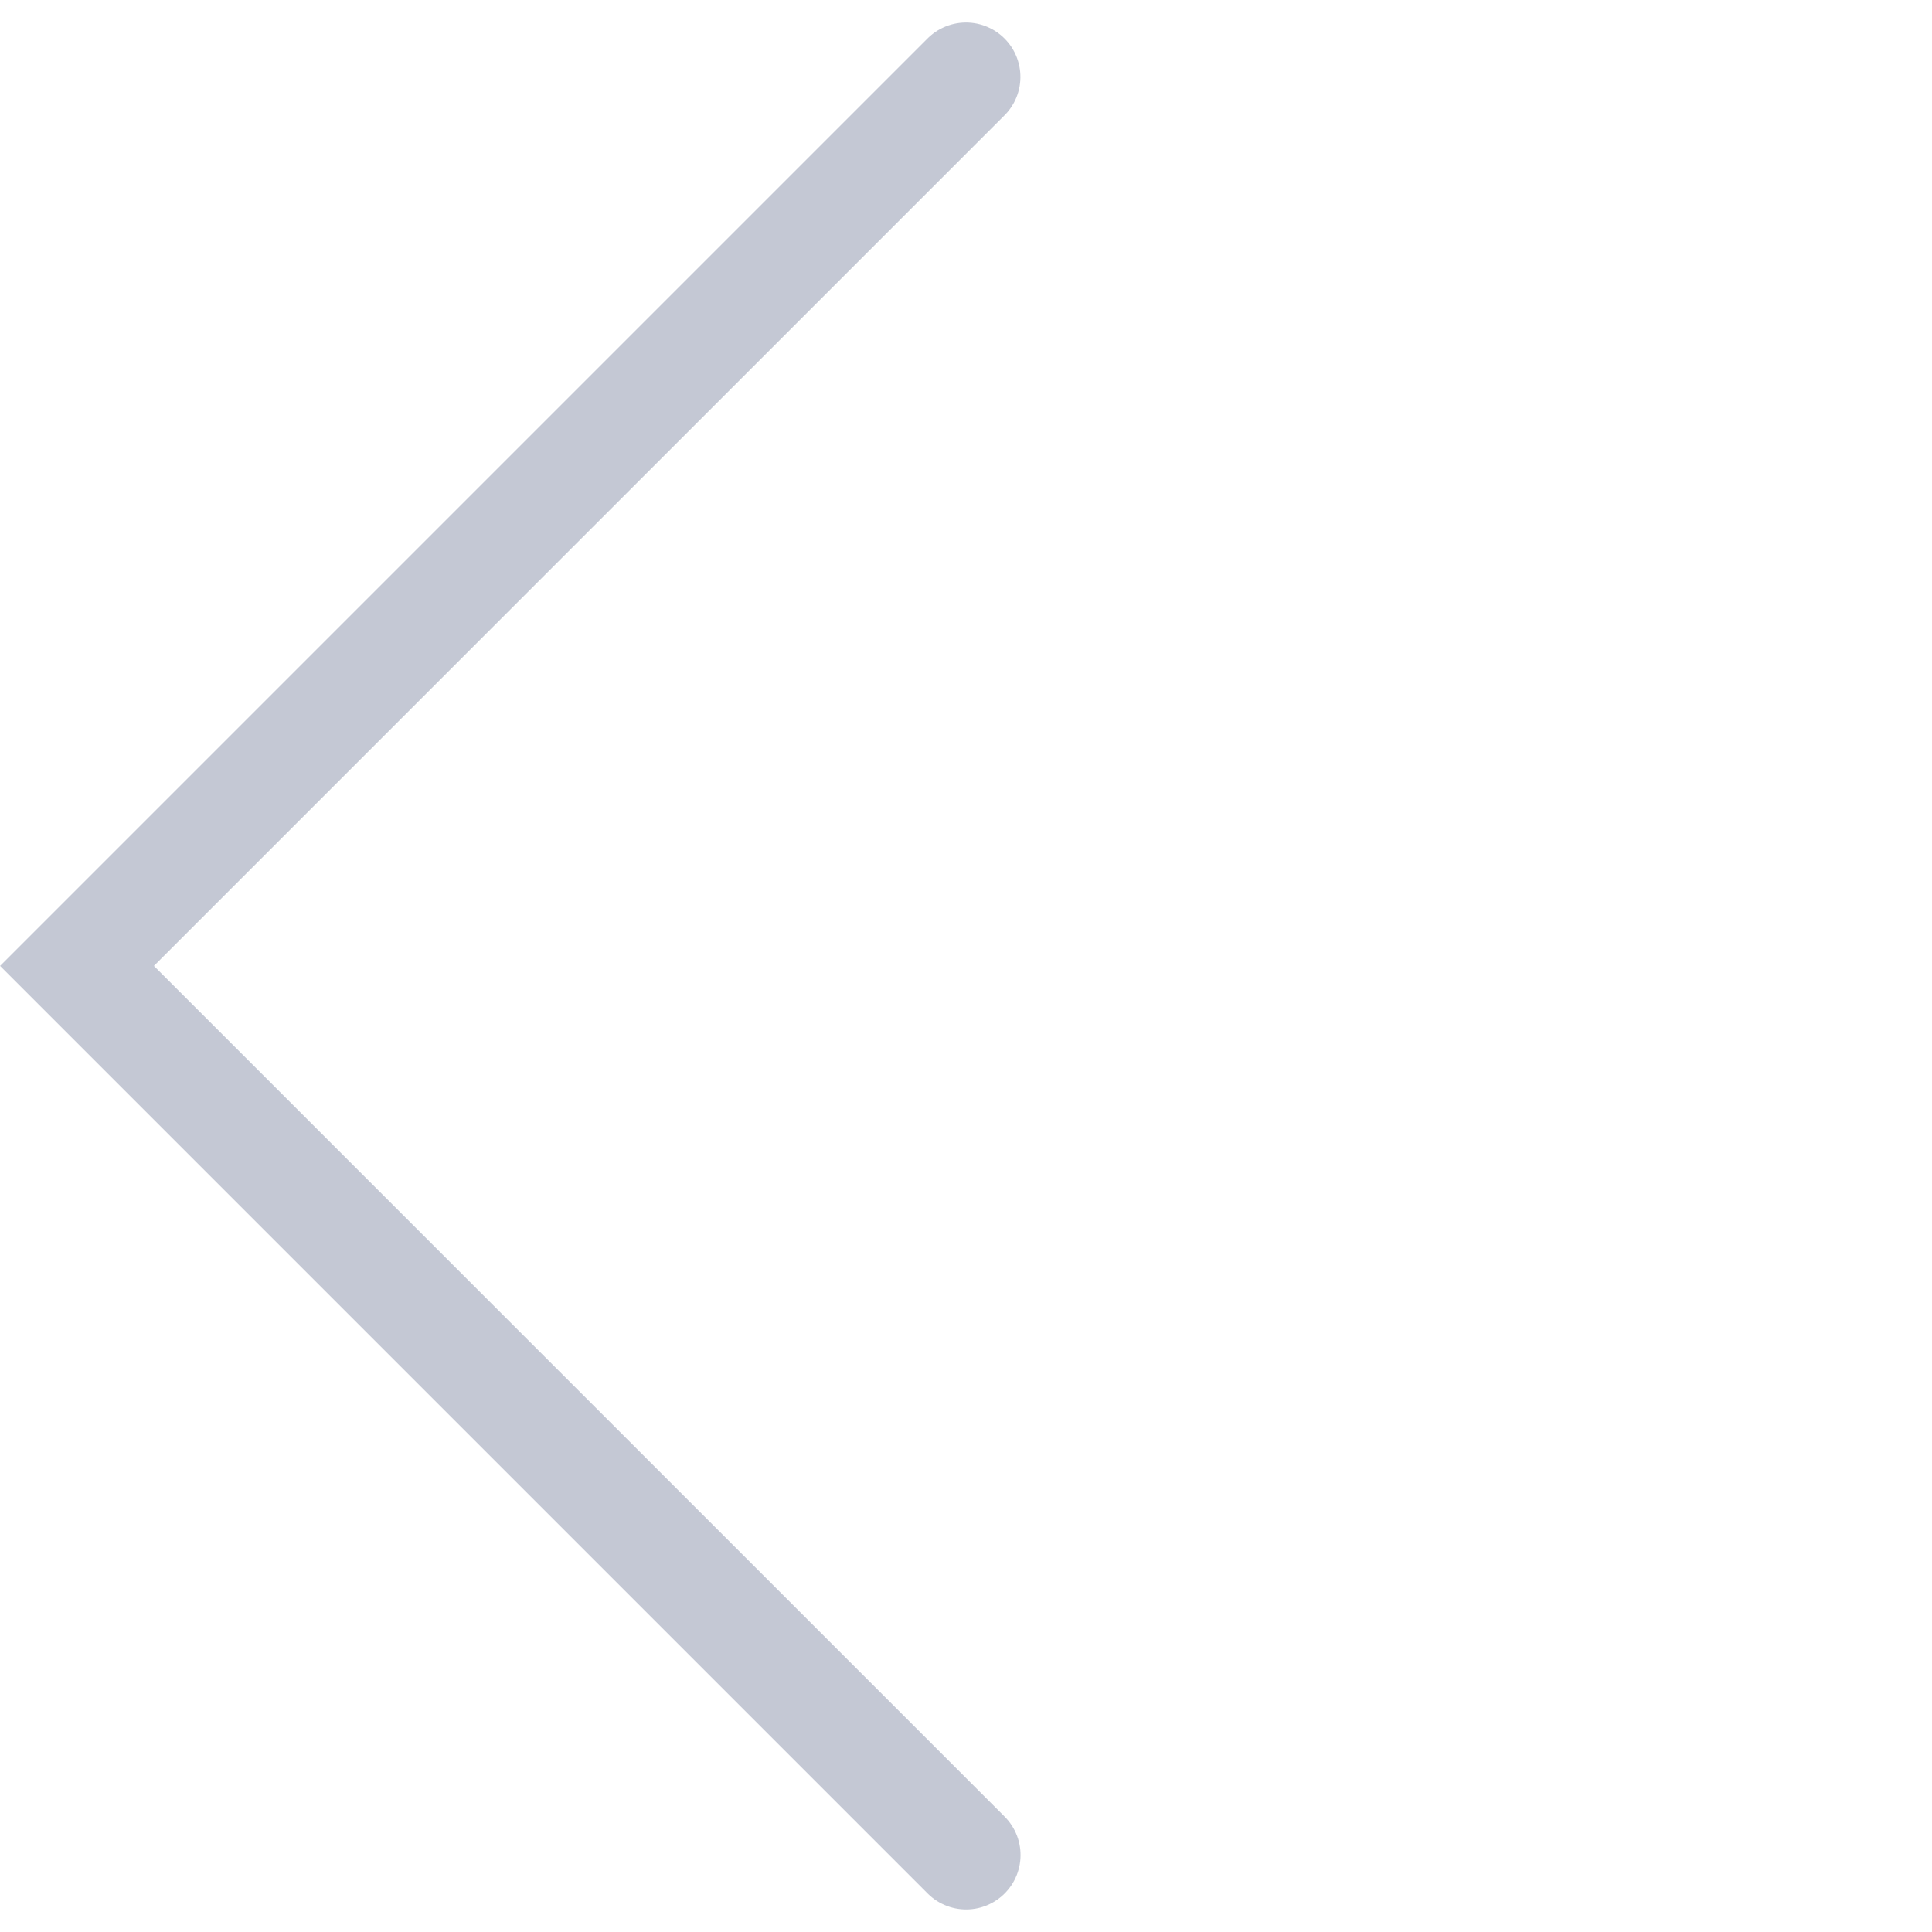 <svg xmlns="http://www.w3.org/2000/svg" width="53.281" height="53.281" viewBox="0 0 53.281 53.281">
    <defs>
        <style>
            .cls-1{fill:none;stroke:rgba(139,146,171,.5);stroke-linecap:round;stroke-width:3px}
        </style>
    </defs>
    <path id="Path_16" d="M6561.273 593.422H6526.6V628.1" class="cls-1" data-name="Path 16" transform="rotate(-45 2580.193 8185.77)"/>
</svg>
